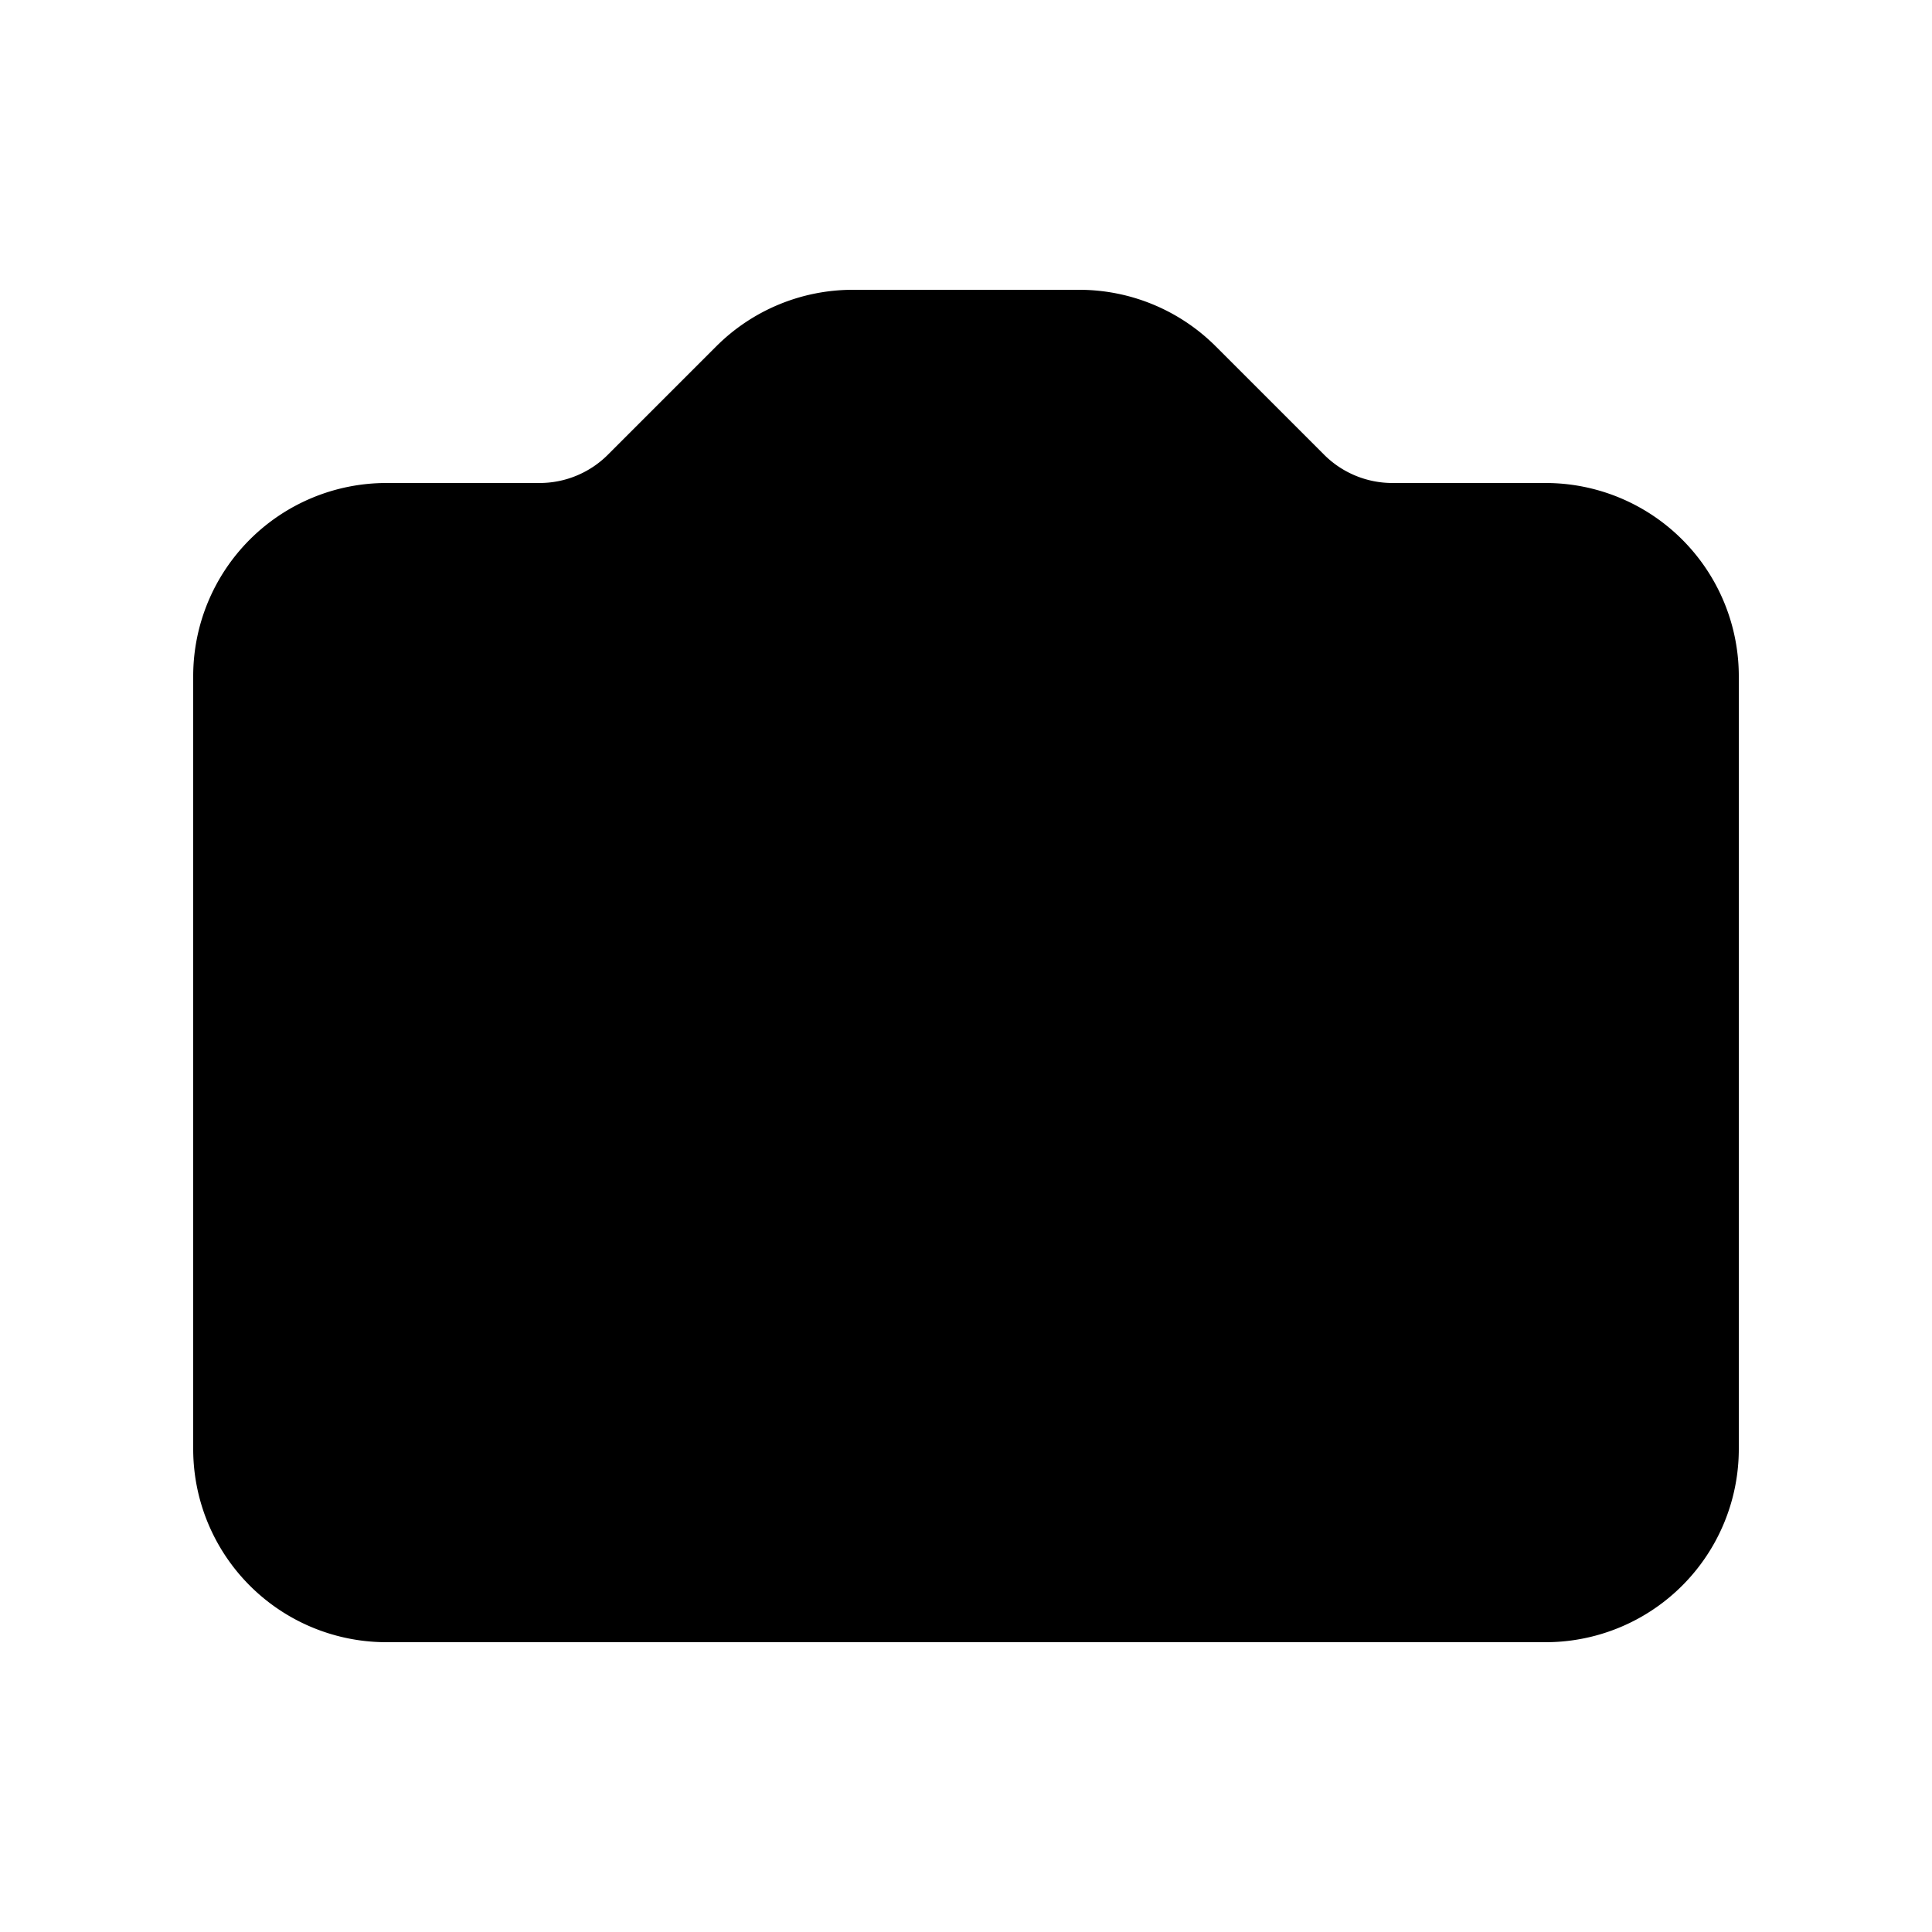 <?xml version="1.0" encoding="UTF-8"?>
<svg width="24" height="24" viewBox="0 0 20 20" fill="currentColor" xmlns="http://www.w3.org/2000/svg">
<path fillRule="evenodd" d="M4 5a2 2 0 00-2 2v8a2 2 0 002 2h12a2 2 0 002-2V7a2 2 0 00-2-2h-1.586a1 1 0 01-.707-.293l-1.121-1.121A2 2 0 0011.172 3H8.828a2 2 0 00-1.414.586L6.293 4.707A1 1 0 015.586 5H4zm6 9a3 3 0 100-6 3 3 0 000 6z" clipRule="evenodd"/>
</svg>
